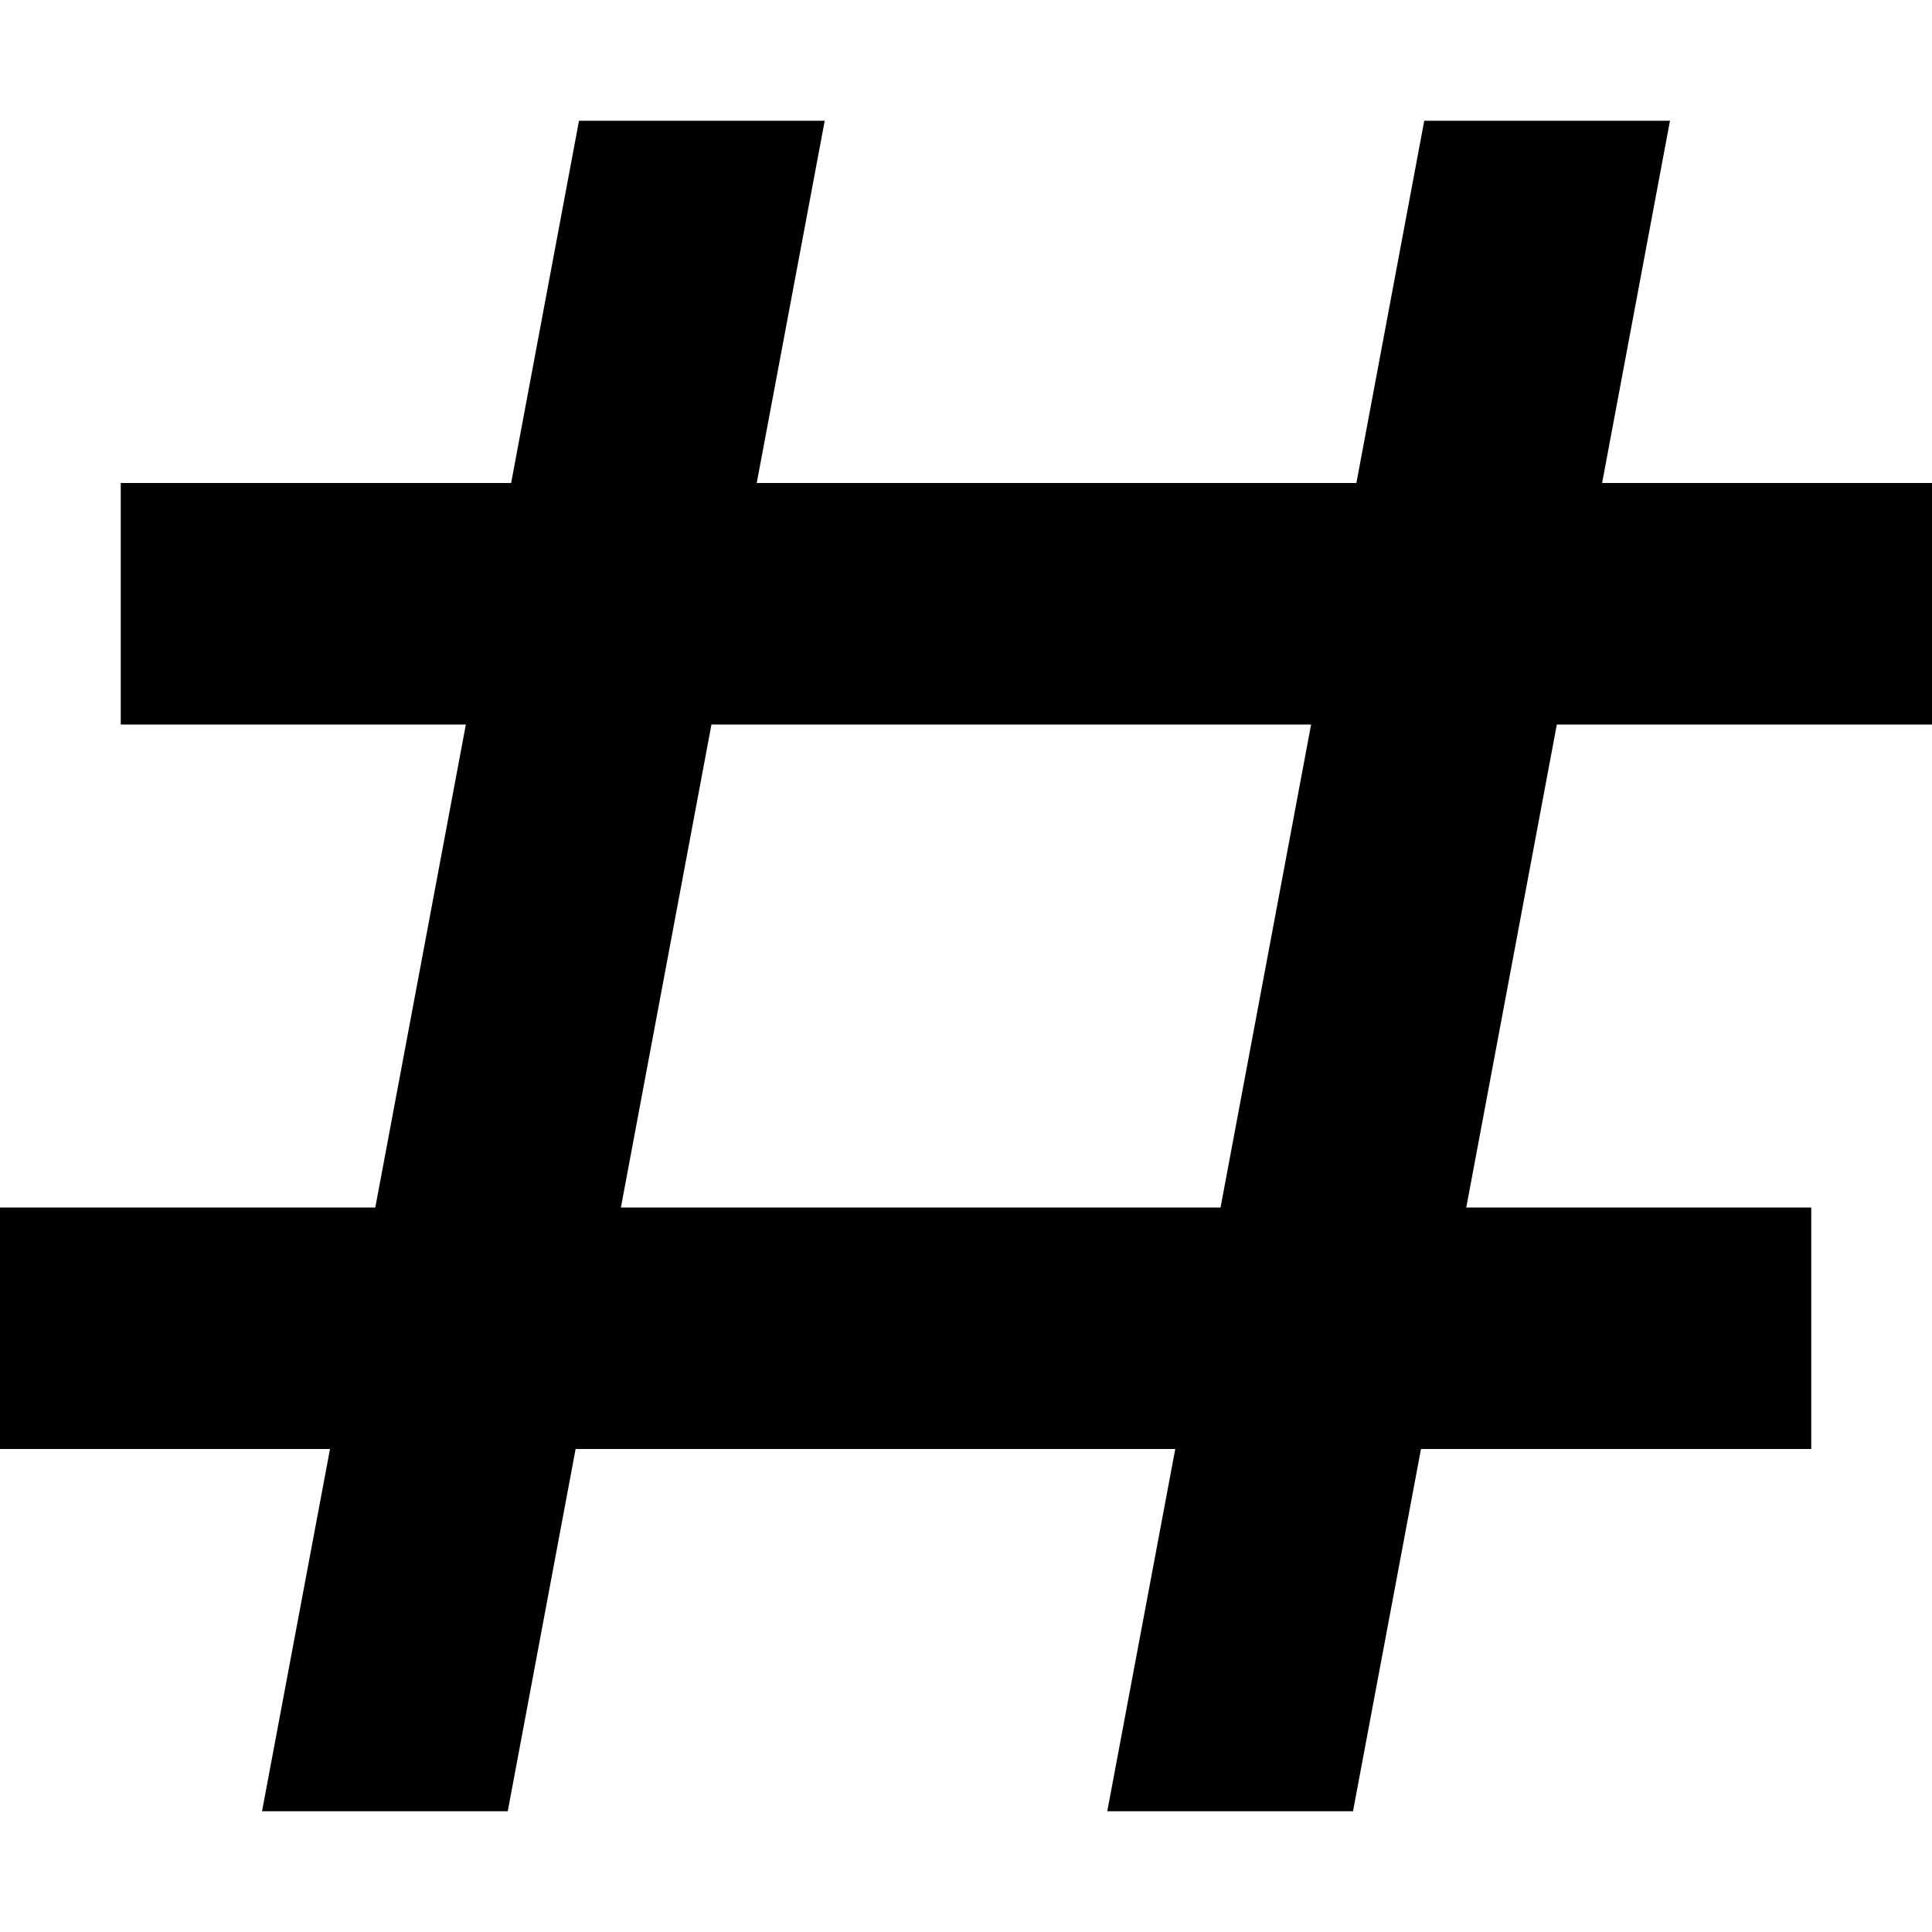 <svg width="16" height="16" viewBox="0 0 16 16" fill="none" xmlns="http://www.w3.org/2000/svg">
<path fill-rule="evenodd" clip-rule="evenodd" d="M4.233 4L4.795 1H6.83L6.267 4H11.233L11.795 1H13.83L13.268 4H16V6H12.893L12.143 10H15V12H11.768L11.205 15H9.17L9.733 12H4.767L4.205 15H2.17L2.733 12H0V10H3.108L3.858 6H1V4H4.233ZM5.892 6L5.142 10H10.108L10.858 6H5.892Z" fill="black"/>
</svg>
